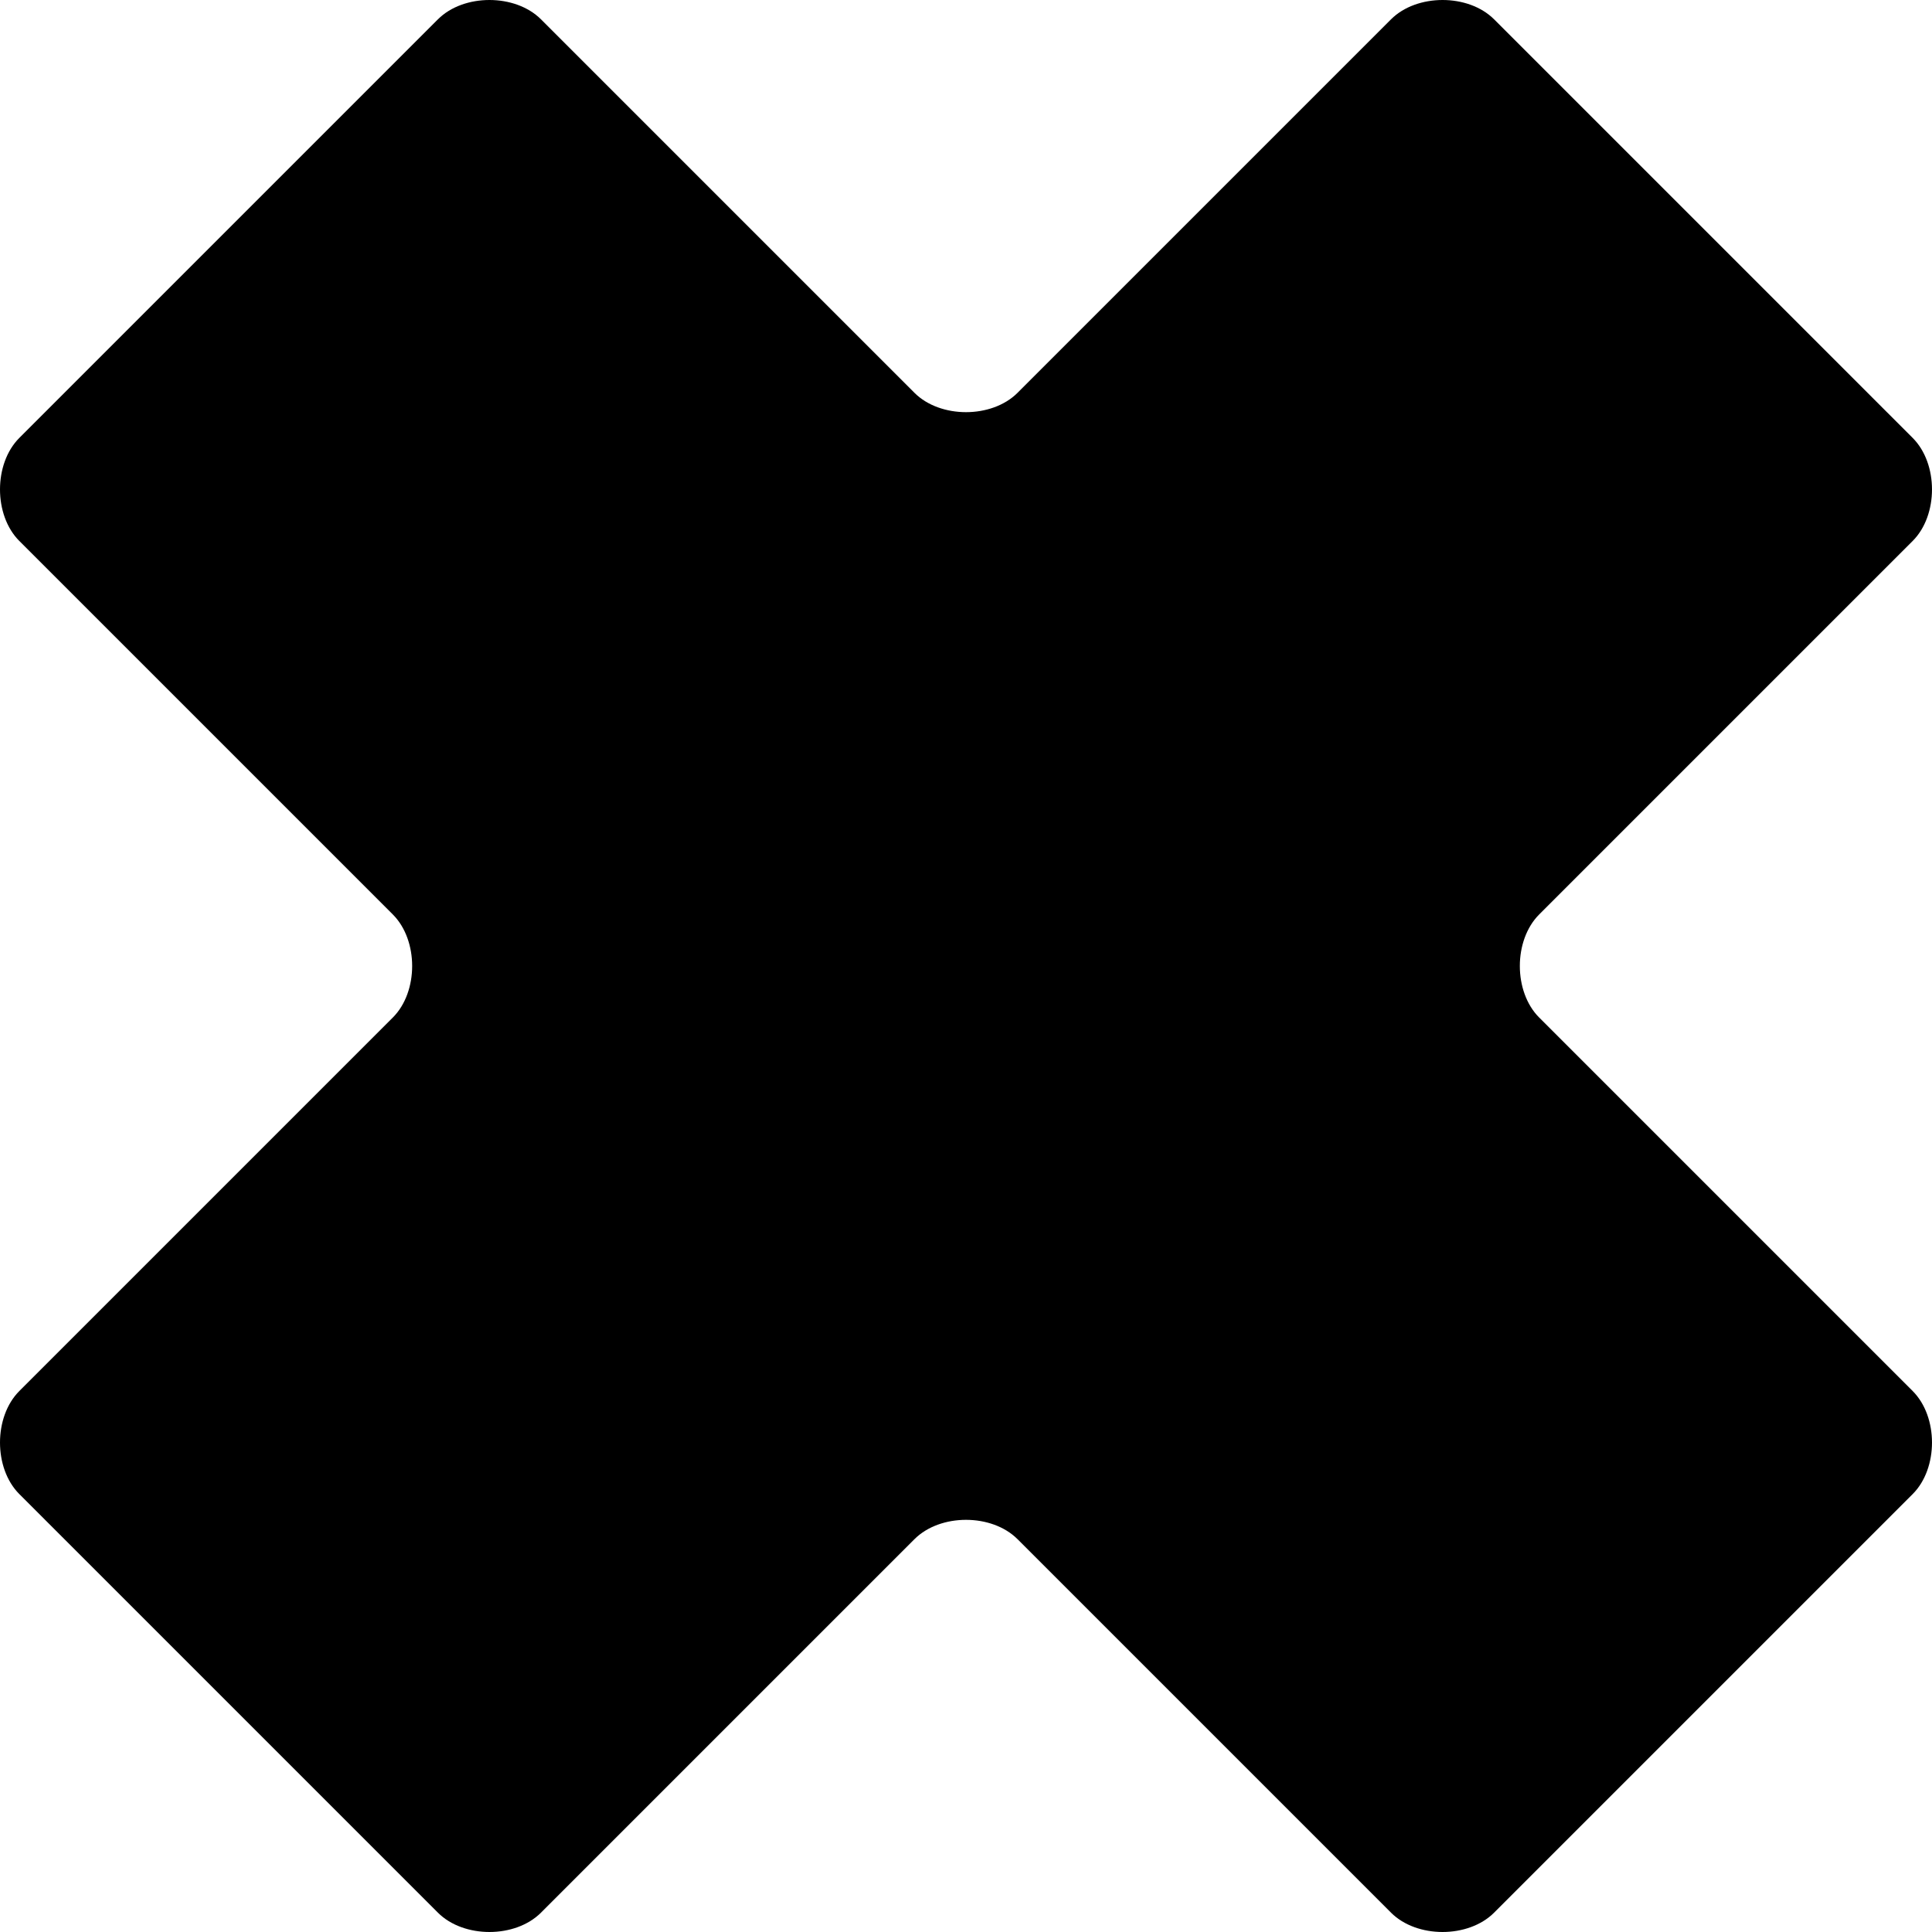 <svg width="30" height="30" viewBox="0 0 30 30" xmlns="http://www.w3.org/2000/svg">
<path d="M29.7 6.8L23.2 0.3C22.8 -0.1 22 -0.1 21.6 0.3L15.8 6.1C15.4 6.5 14.6 6.5 14.2 6.1L8.4 0.3C8 -0.1 7.2 -0.1 6.8 0.3L0.3 6.8C-0.1 7.2 -0.1 8 0.3 8.4L6.1 14.2C6.5 14.6 6.5 15.4 6.1 15.8L0.3 21.6C-0.1 22 -0.1 22.8 0.3 23.2L6.8 29.7C7.2 30.1 8 30.1 8.4 29.7L14.2 23.9C14.6 23.5 15.4 23.5 15.8 23.9L21.6 29.7C22 30.1 22.8 30.1 23.2 29.7L29.7 23.2C30.1 22.8 30.1 22 29.7 21.6L23.9 15.8C23.5 15.4 23.5 14.6 23.9 14.2L29.7 8.4C30.1 8 30.1 7.2 29.7 6.8Z"/>
</svg>